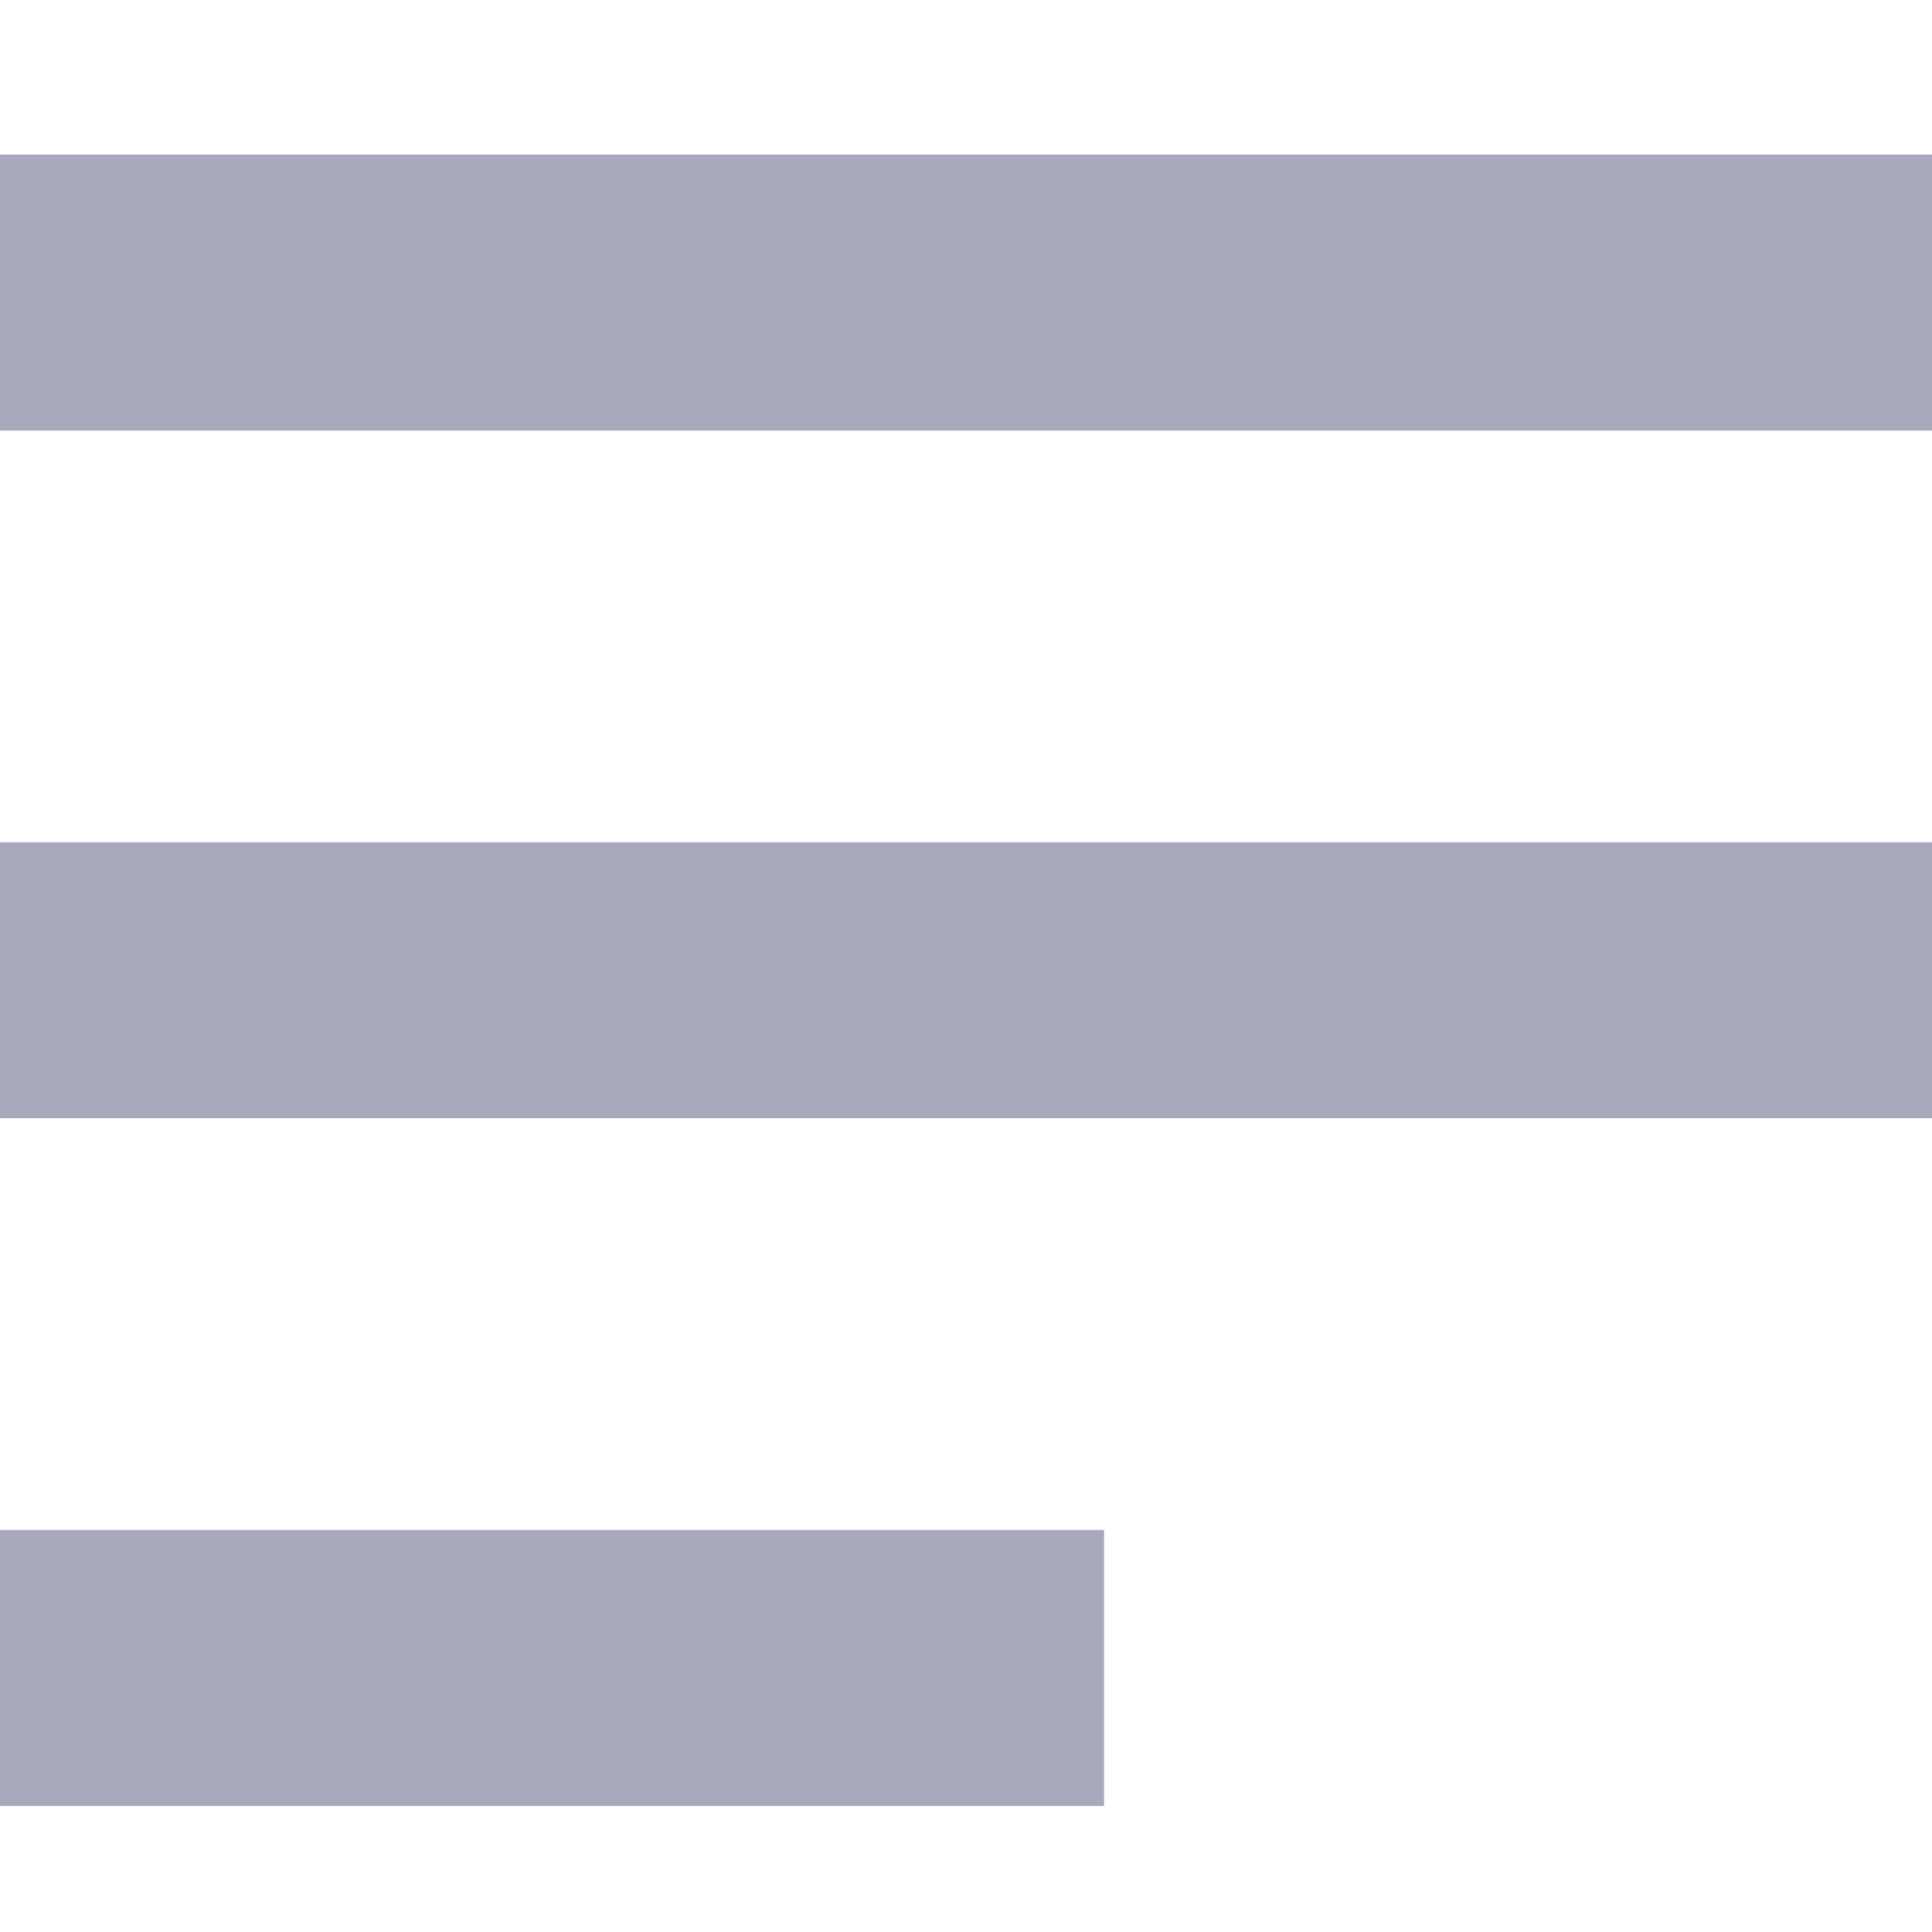 <svg width="20" height="20" viewBox="0 0 20 20" fill="none" xmlns="http://www.w3.org/2000/svg">
<path fill-rule="evenodd" clip-rule="evenodd" d="M0 1.6H20V4.457H0V1.6ZM0 8.719H20V11.576H0V8.719ZM11.429 15.838H0V18.695H11.429V15.838Z" fill="#A9A9BE"/>
</svg>
